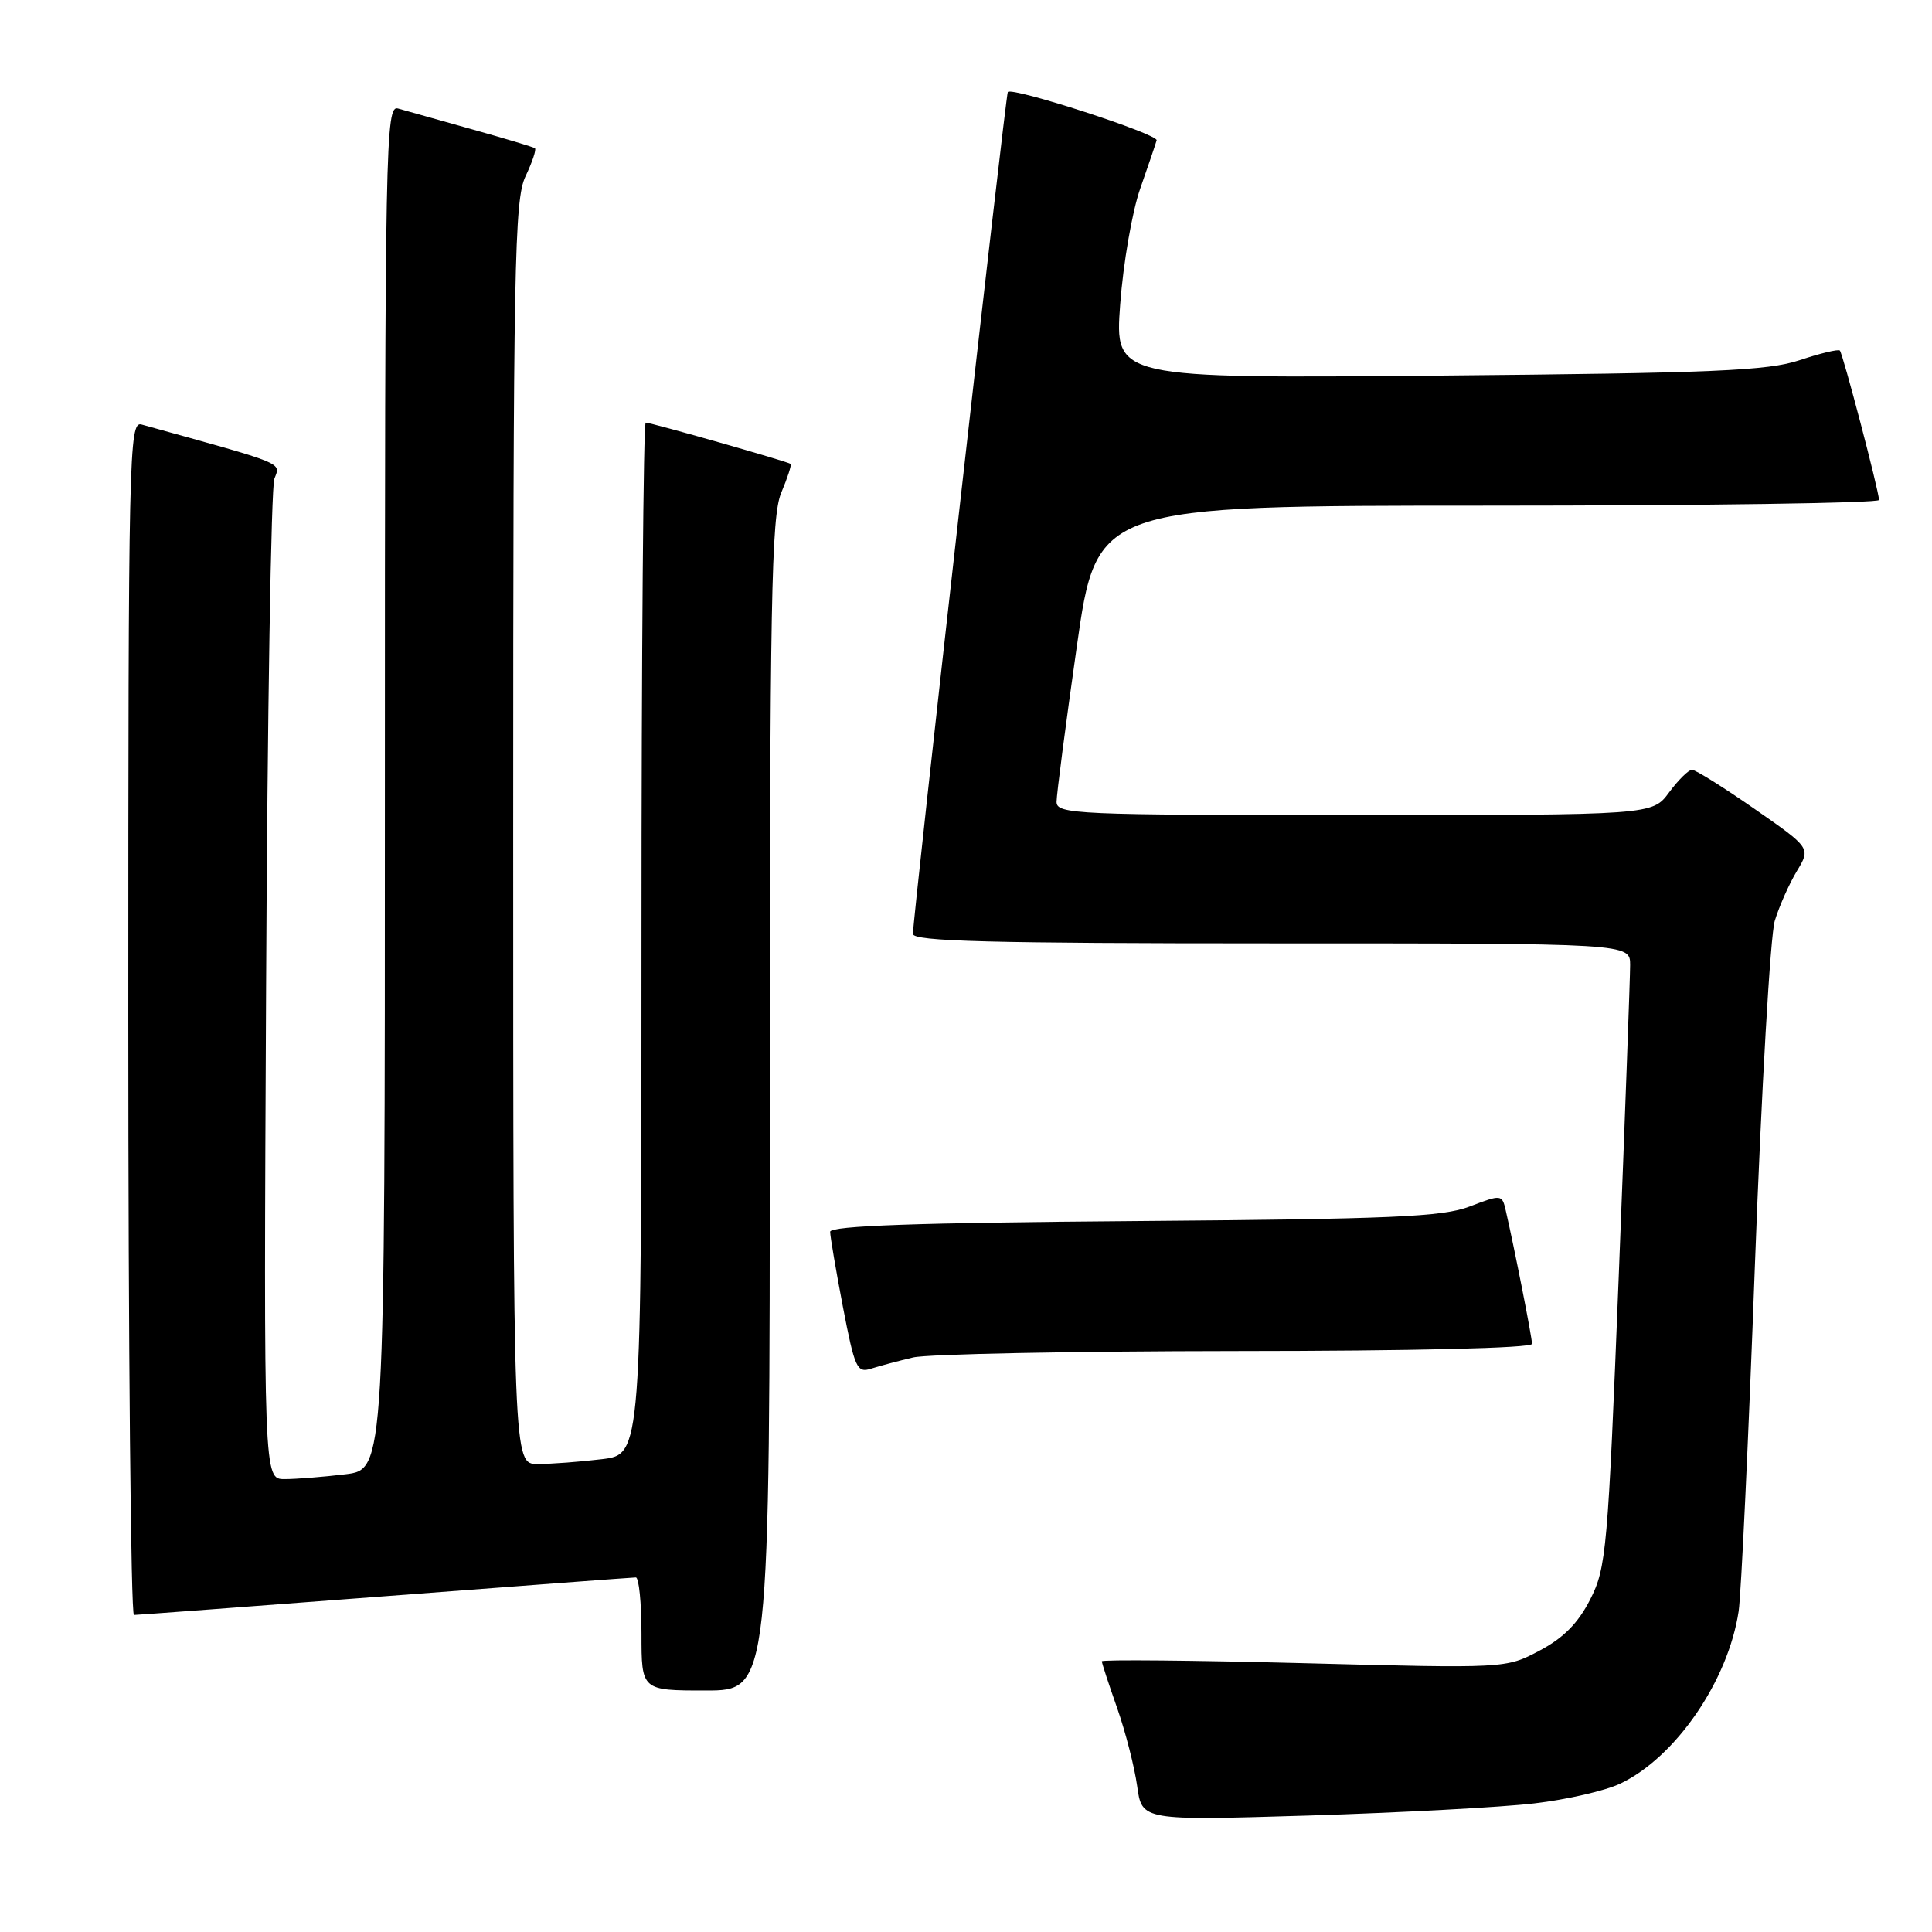 <?xml version="1.0" encoding="UTF-8" standalone="no"?>
<!DOCTYPE svg PUBLIC "-//W3C//DTD SVG 1.1//EN" "http://www.w3.org/Graphics/SVG/1.1/DTD/svg11.dtd" >
<svg xmlns="http://www.w3.org/2000/svg" xmlns:xlink="http://www.w3.org/1999/xlink" version="1.1" viewBox="0 0 256 256">
 <g >
 <path fill="currentColor"
d=" M 203.30 238.96 C 207.60 238.46 212.71 237.28 214.67 236.35 C 222.02 232.87 228.99 222.72 230.38 213.50 C 230.71 211.30 231.69 190.60 232.54 167.50 C 233.40 144.40 234.58 123.92 235.17 122.00 C 235.76 120.08 237.07 117.12 238.09 115.43 C 239.94 112.37 239.94 112.37 232.48 107.18 C 228.38 104.33 224.66 102.00 224.20 102.00 C 223.75 102.00 222.38 103.35 221.16 105.00 C 218.94 108.00 218.94 108.00 179.47 108.00 C 142.55 108.00 140.00 107.89 140.00 106.25 C 140.00 105.29 141.20 96.06 142.67 85.75 C 145.33 67.00 145.33 67.00 197.17 67.00 C 225.68 67.00 248.99 66.66 248.98 66.25 C 248.95 64.98 244.19 46.86 243.79 46.45 C 243.58 46.24 241.18 46.82 238.45 47.73 C 234.24 49.13 227.11 49.44 190.61 49.77 C 147.71 50.15 147.71 50.15 148.43 40.33 C 148.83 34.92 150.02 28.02 151.08 25.00 C 152.14 21.98 153.12 19.09 153.26 18.59 C 153.48 17.77 134.10 11.48 133.54 12.19 C 133.25 12.56 120.92 121.97 120.97 123.75 C 120.99 124.73 131.18 125.00 168.50 125.00 C 216.00 125.00 216.00 125.00 216.00 127.87 C 216.00 129.45 215.32 148.01 214.49 169.12 C 213.05 205.40 212.85 207.74 210.71 211.93 C 209.11 215.08 207.16 217.05 203.99 218.72 C 199.54 221.08 199.54 221.08 172.77 220.38 C 158.05 220.00 146.00 219.89 146.00 220.13 C 146.00 220.37 146.91 223.16 148.03 226.33 C 149.14 229.50 150.33 234.15 150.68 236.67 C 151.31 241.24 151.31 241.24 173.40 240.57 C 185.56 240.19 199.01 239.47 203.30 238.96 Z  M 102.00 146.47 C 102.00 79.51 102.21 68.44 103.51 65.31 C 104.35 63.32 104.91 61.59 104.76 61.47 C 104.41 61.17 86.27 56.00 85.56 56.00 C 85.25 56.00 85.00 86.76 85.00 124.36 C 85.00 192.72 85.00 192.72 79.75 193.35 C 76.86 193.70 73.04 193.99 71.25 193.99 C 68.00 194.00 68.00 194.00 68.00 110.40 C 68.00 35.18 68.16 26.46 69.63 23.37 C 70.53 21.48 71.09 19.80 70.88 19.64 C 70.67 19.48 66.90 18.35 62.50 17.12 C 58.10 15.89 53.71 14.66 52.75 14.38 C 51.09 13.89 51.00 18.64 51.00 104.29 C 51.00 194.72 51.00 194.72 45.75 195.35 C 42.86 195.70 39.25 195.99 37.72 195.99 C 34.94 196.00 34.94 196.00 35.26 130.75 C 35.43 94.86 35.92 64.57 36.36 63.43 C 37.18 61.24 38.08 61.61 18.75 56.25 C 17.09 55.79 17.00 60.02 17.00 134.88 C 17.00 178.40 17.34 214.00 17.75 213.99 C 18.16 213.99 33.12 212.87 51.00 211.51 C 68.88 210.15 83.84 209.02 84.25 209.02 C 84.66 209.01 85.00 212.38 85.00 216.50 C 85.00 224.00 85.00 224.00 93.50 224.00 C 102.00 224.00 102.00 224.00 102.00 146.47 Z  M 121.00 179.87 C 122.92 179.42 142.16 179.04 163.75 179.02 C 187.40 179.01 203.00 178.63 203.00 178.07 C 203.00 177.20 200.66 165.35 199.51 160.36 C 199.03 158.27 198.93 158.26 194.76 159.86 C 191.13 161.25 184.54 161.53 150.25 161.80 C 121.58 162.02 110.00 162.42 110.00 163.22 C 110.00 163.83 110.76 168.31 111.69 173.17 C 113.26 181.31 113.55 181.96 115.44 181.35 C 116.58 180.99 119.08 180.32 121.00 179.87 Z "/>
</g>
</svg>